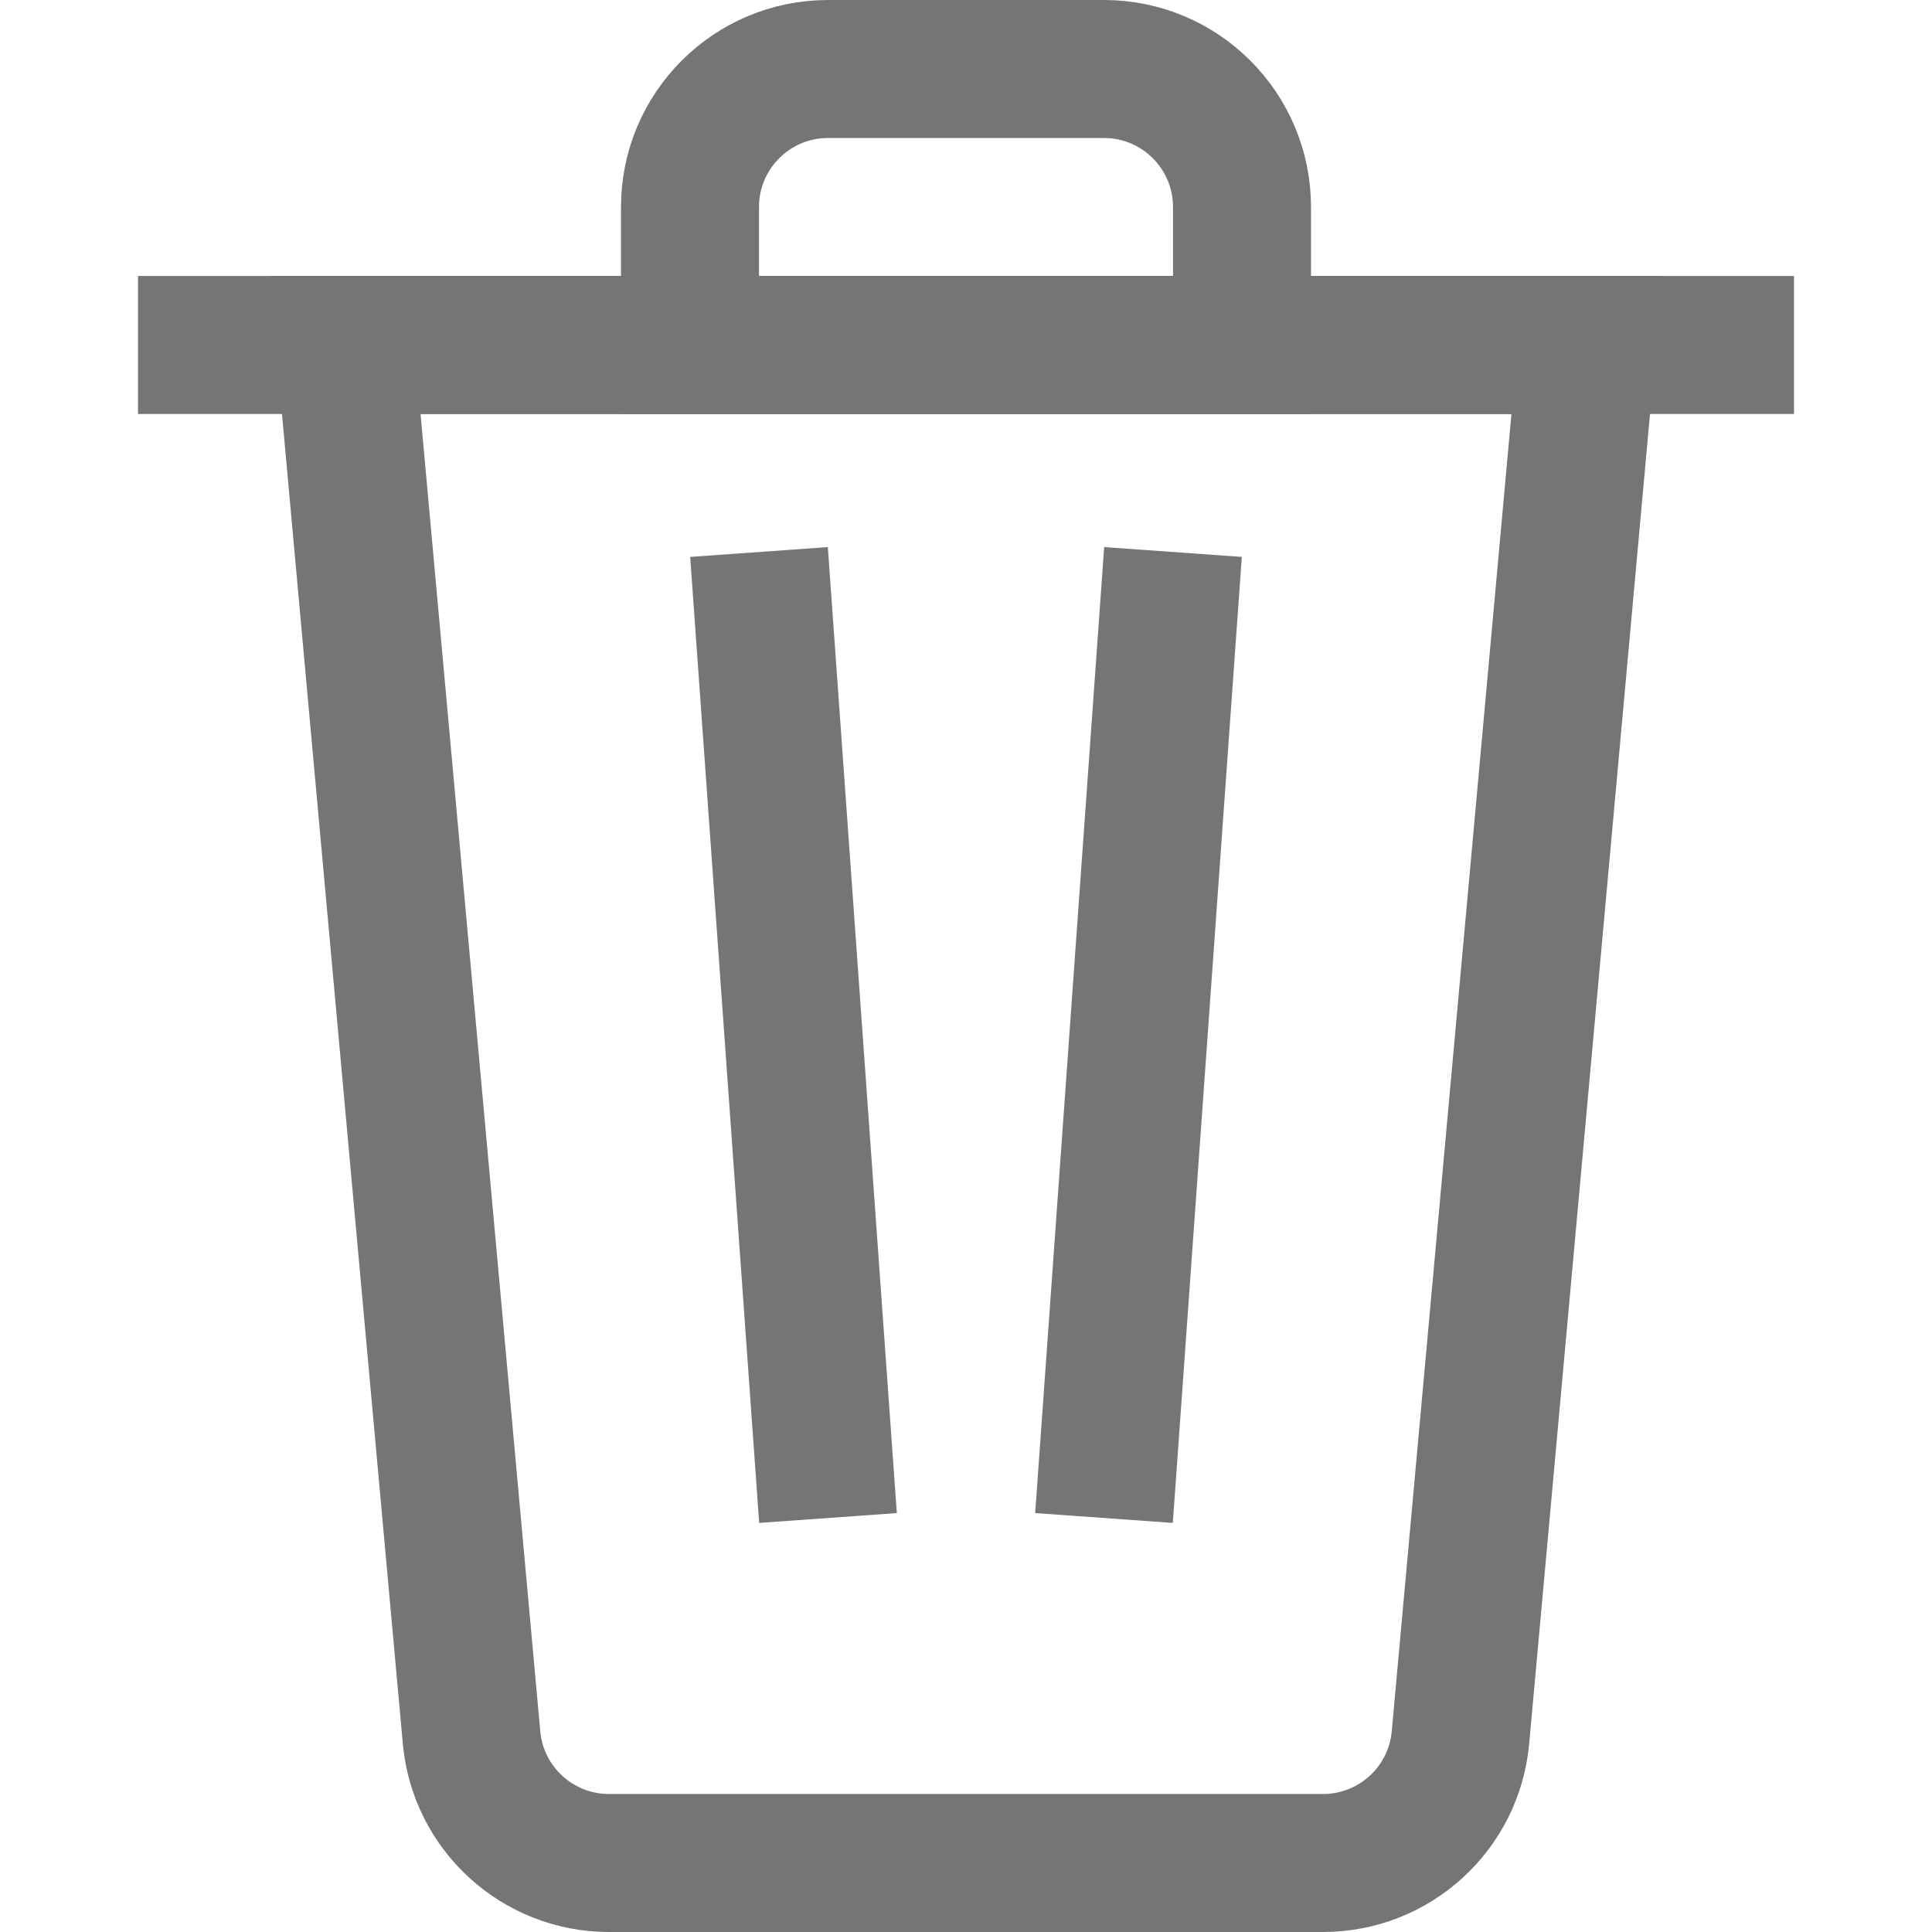 <?xml version="1.0" encoding="UTF-8"?>
<svg width="14px" height="14px" viewBox="0 0 14 14" version="1.1" xmlns="http://www.w3.org/2000/svg" xmlns:xlink="http://www.w3.org/1999/xlink">
    <!-- Generator: Sketch 56.2 (81672) - https://sketch.com -->
    <title>Icon/Delete</title>
    <desc>Created with Sketch.</desc>
    <g id="Icon/Delete" stroke="none" stroke-width="1" fill="none" fill-rule="evenodd">
        <path d="M2.5,2.5 L11.5,2.5 L10.583,12.591 C10.536,13.106 10.104,13.5 9.587,13.5 L4.413,13.5 C3.896,13.5 3.464,13.106 3.417,12.591 L2.5,2.5 Z" id="Rectangle-10" stroke="#757575"></path>
        <path d="M6,0.5 L8,0.5 C8.552,0.5 9,0.948 9,1.5 L9,2.5 L5,2.5 L5,1.5 C5,0.948 5.448,0.5 6,0.5 Z" id="Rectangle" stroke="#757575"></path>
        <path d="M5.5,4 L6,11" id="Path-5" stroke="#757575"></path>
        <path d="M8.5,4 L8,11" id="Path-6" stroke="#757575"></path>
        <path d="M1,2.5 L13,2.5" id="Path-8" stroke="#757575"></path>
    </g>
</svg>